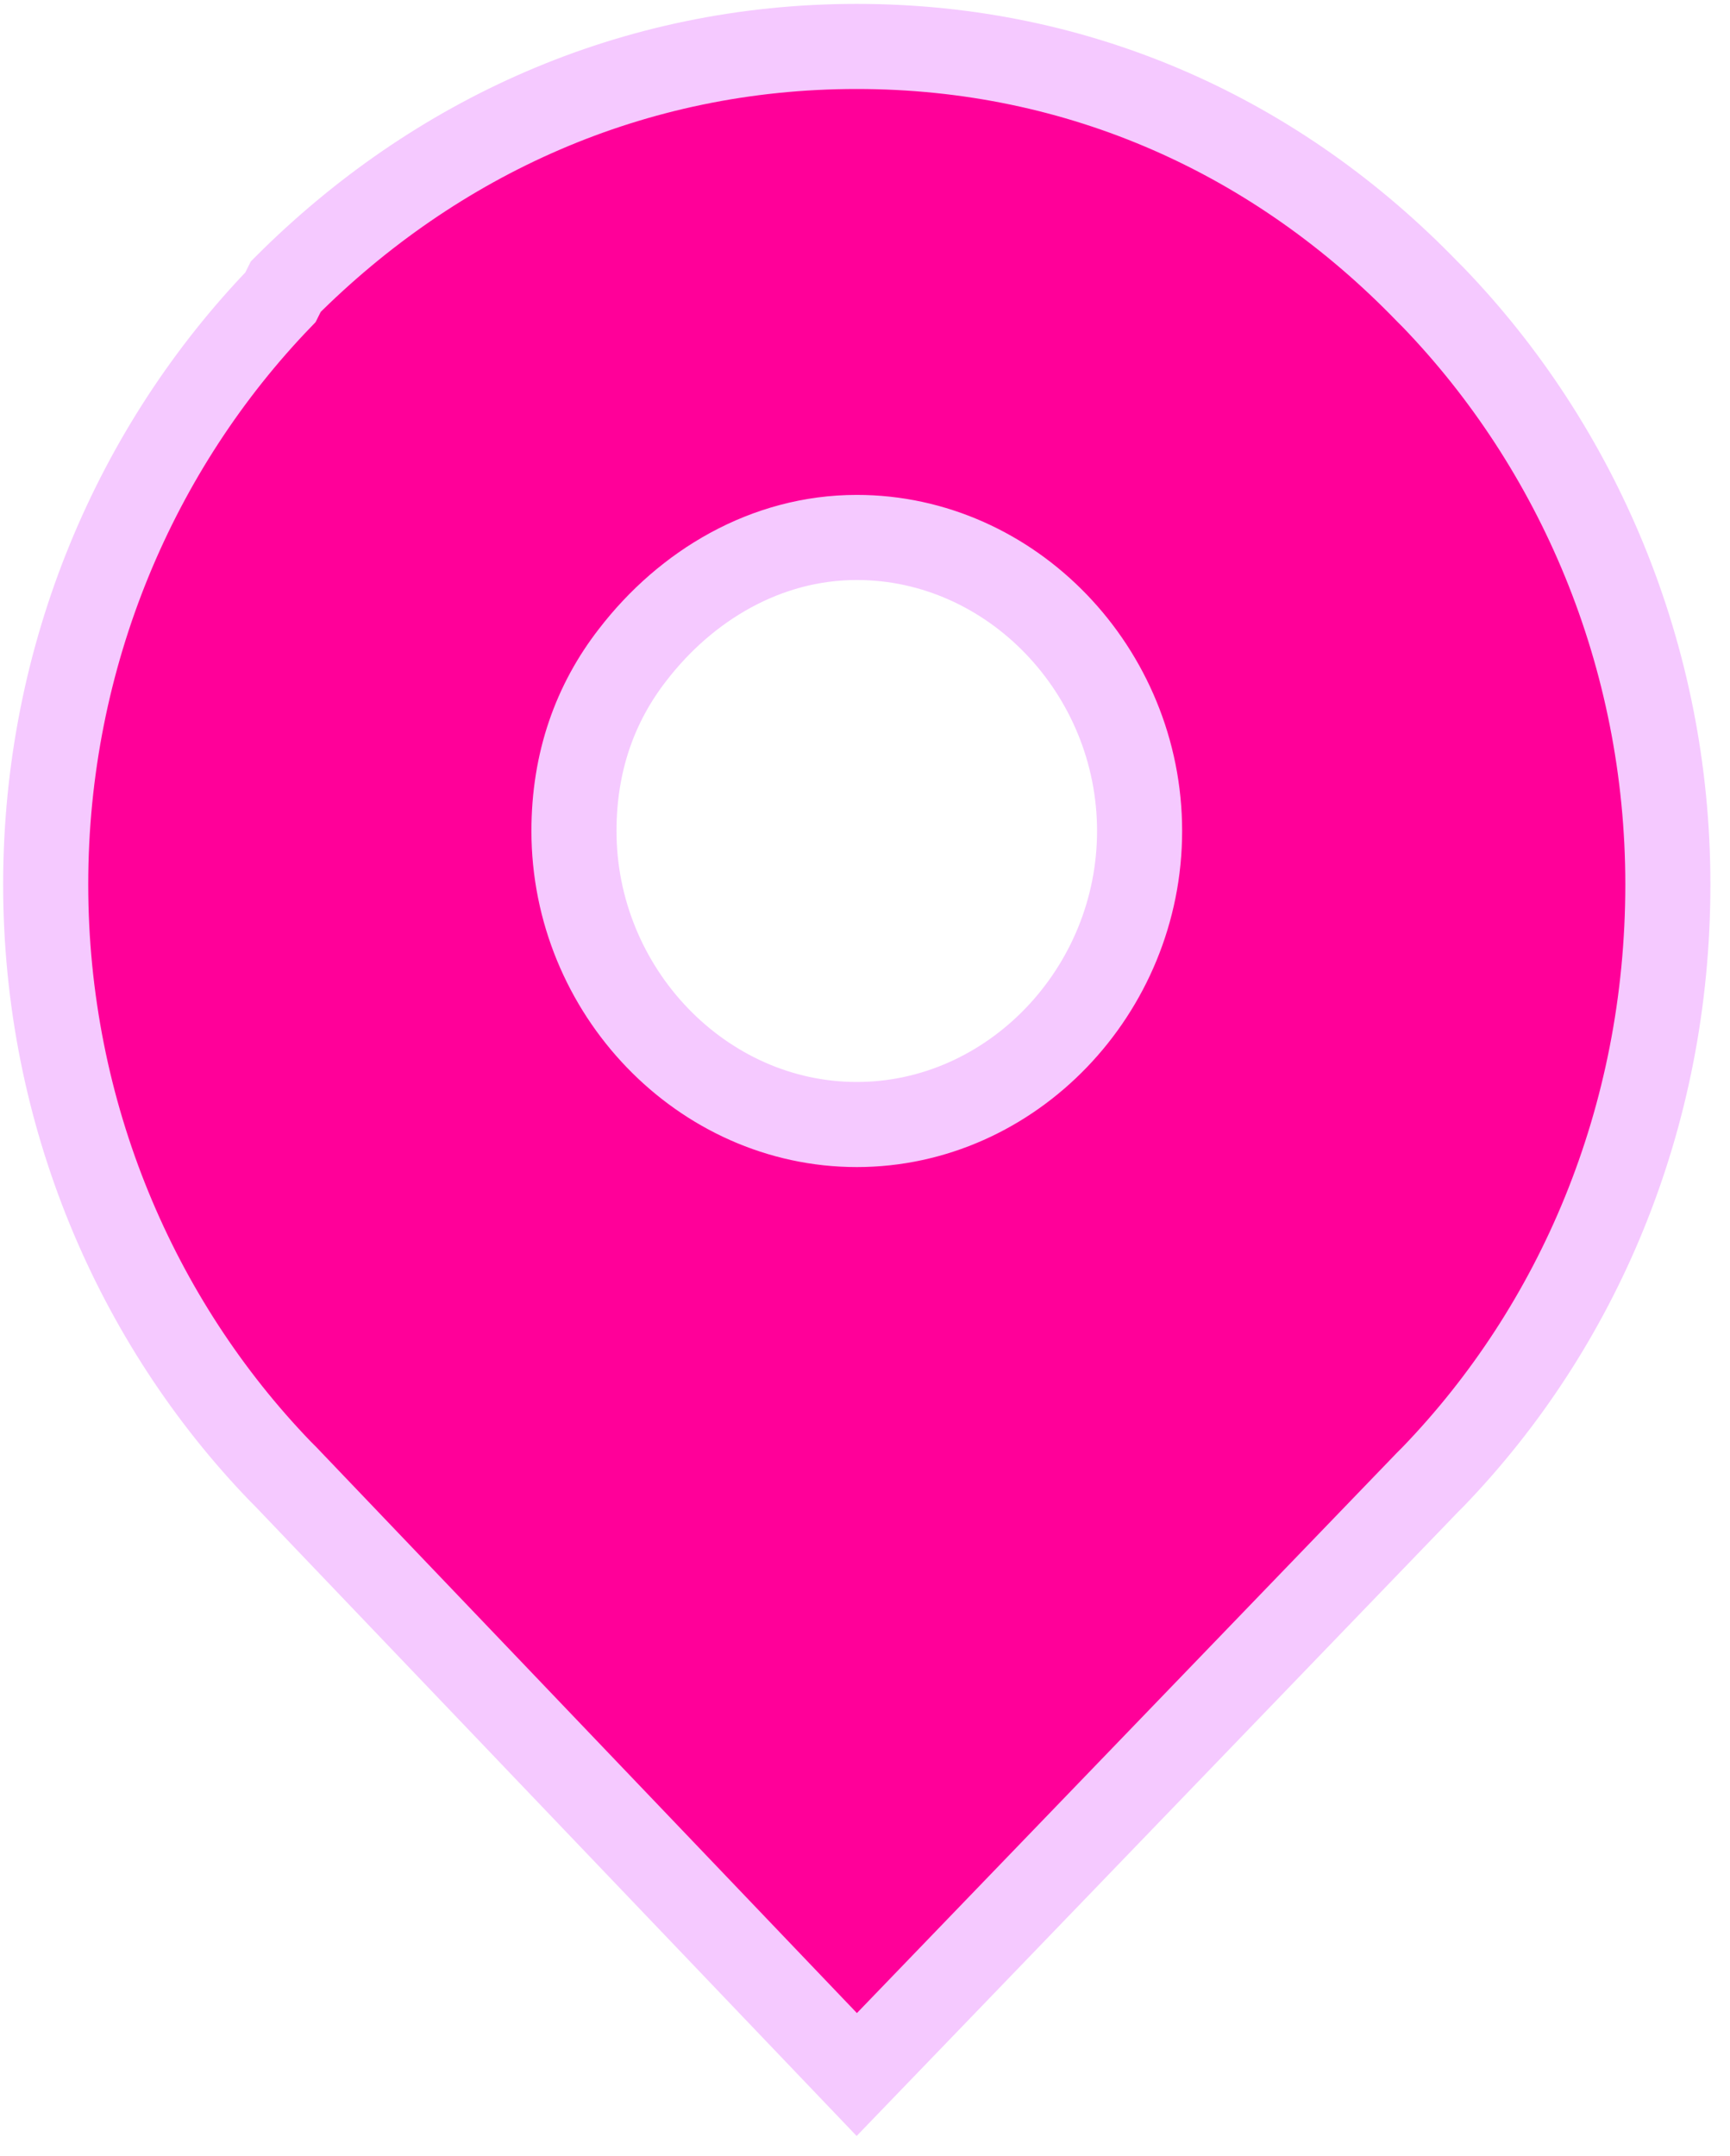 <svg width="61" height="76" viewBox="0 0 61 76" fill="none" xmlns="http://www.w3.org/2000/svg">
<path d="M50.53 10.48L50.342 10.292C45.074 4.835 38.112 1.637 30.21 1.637C22.307 1.637 15.346 4.835 10.077 10.104L9.889 10.48C4.809 15.748 1.611 23.086 1.611 31.176C1.611 39.267 4.809 46.605 9.889 51.873L10.077 52.061L30.21 73.134L50.342 52.249L50.53 52.061C55.61 46.793 58.809 39.455 58.809 31.177C58.809 23.086 55.61 15.748 50.53 10.48ZM30.21 39.643C24.753 39.643 20.238 34.939 20.238 29.295C20.238 26.849 20.99 24.779 22.307 23.086C24.189 20.64 27.011 18.947 30.21 18.947C35.666 18.947 40.182 23.65 40.182 29.295C40.182 34.939 35.666 39.643 30.21 39.643Z" fill="#FF0099" stroke="#F5C9FF" stroke-width="3"/>
</svg>
